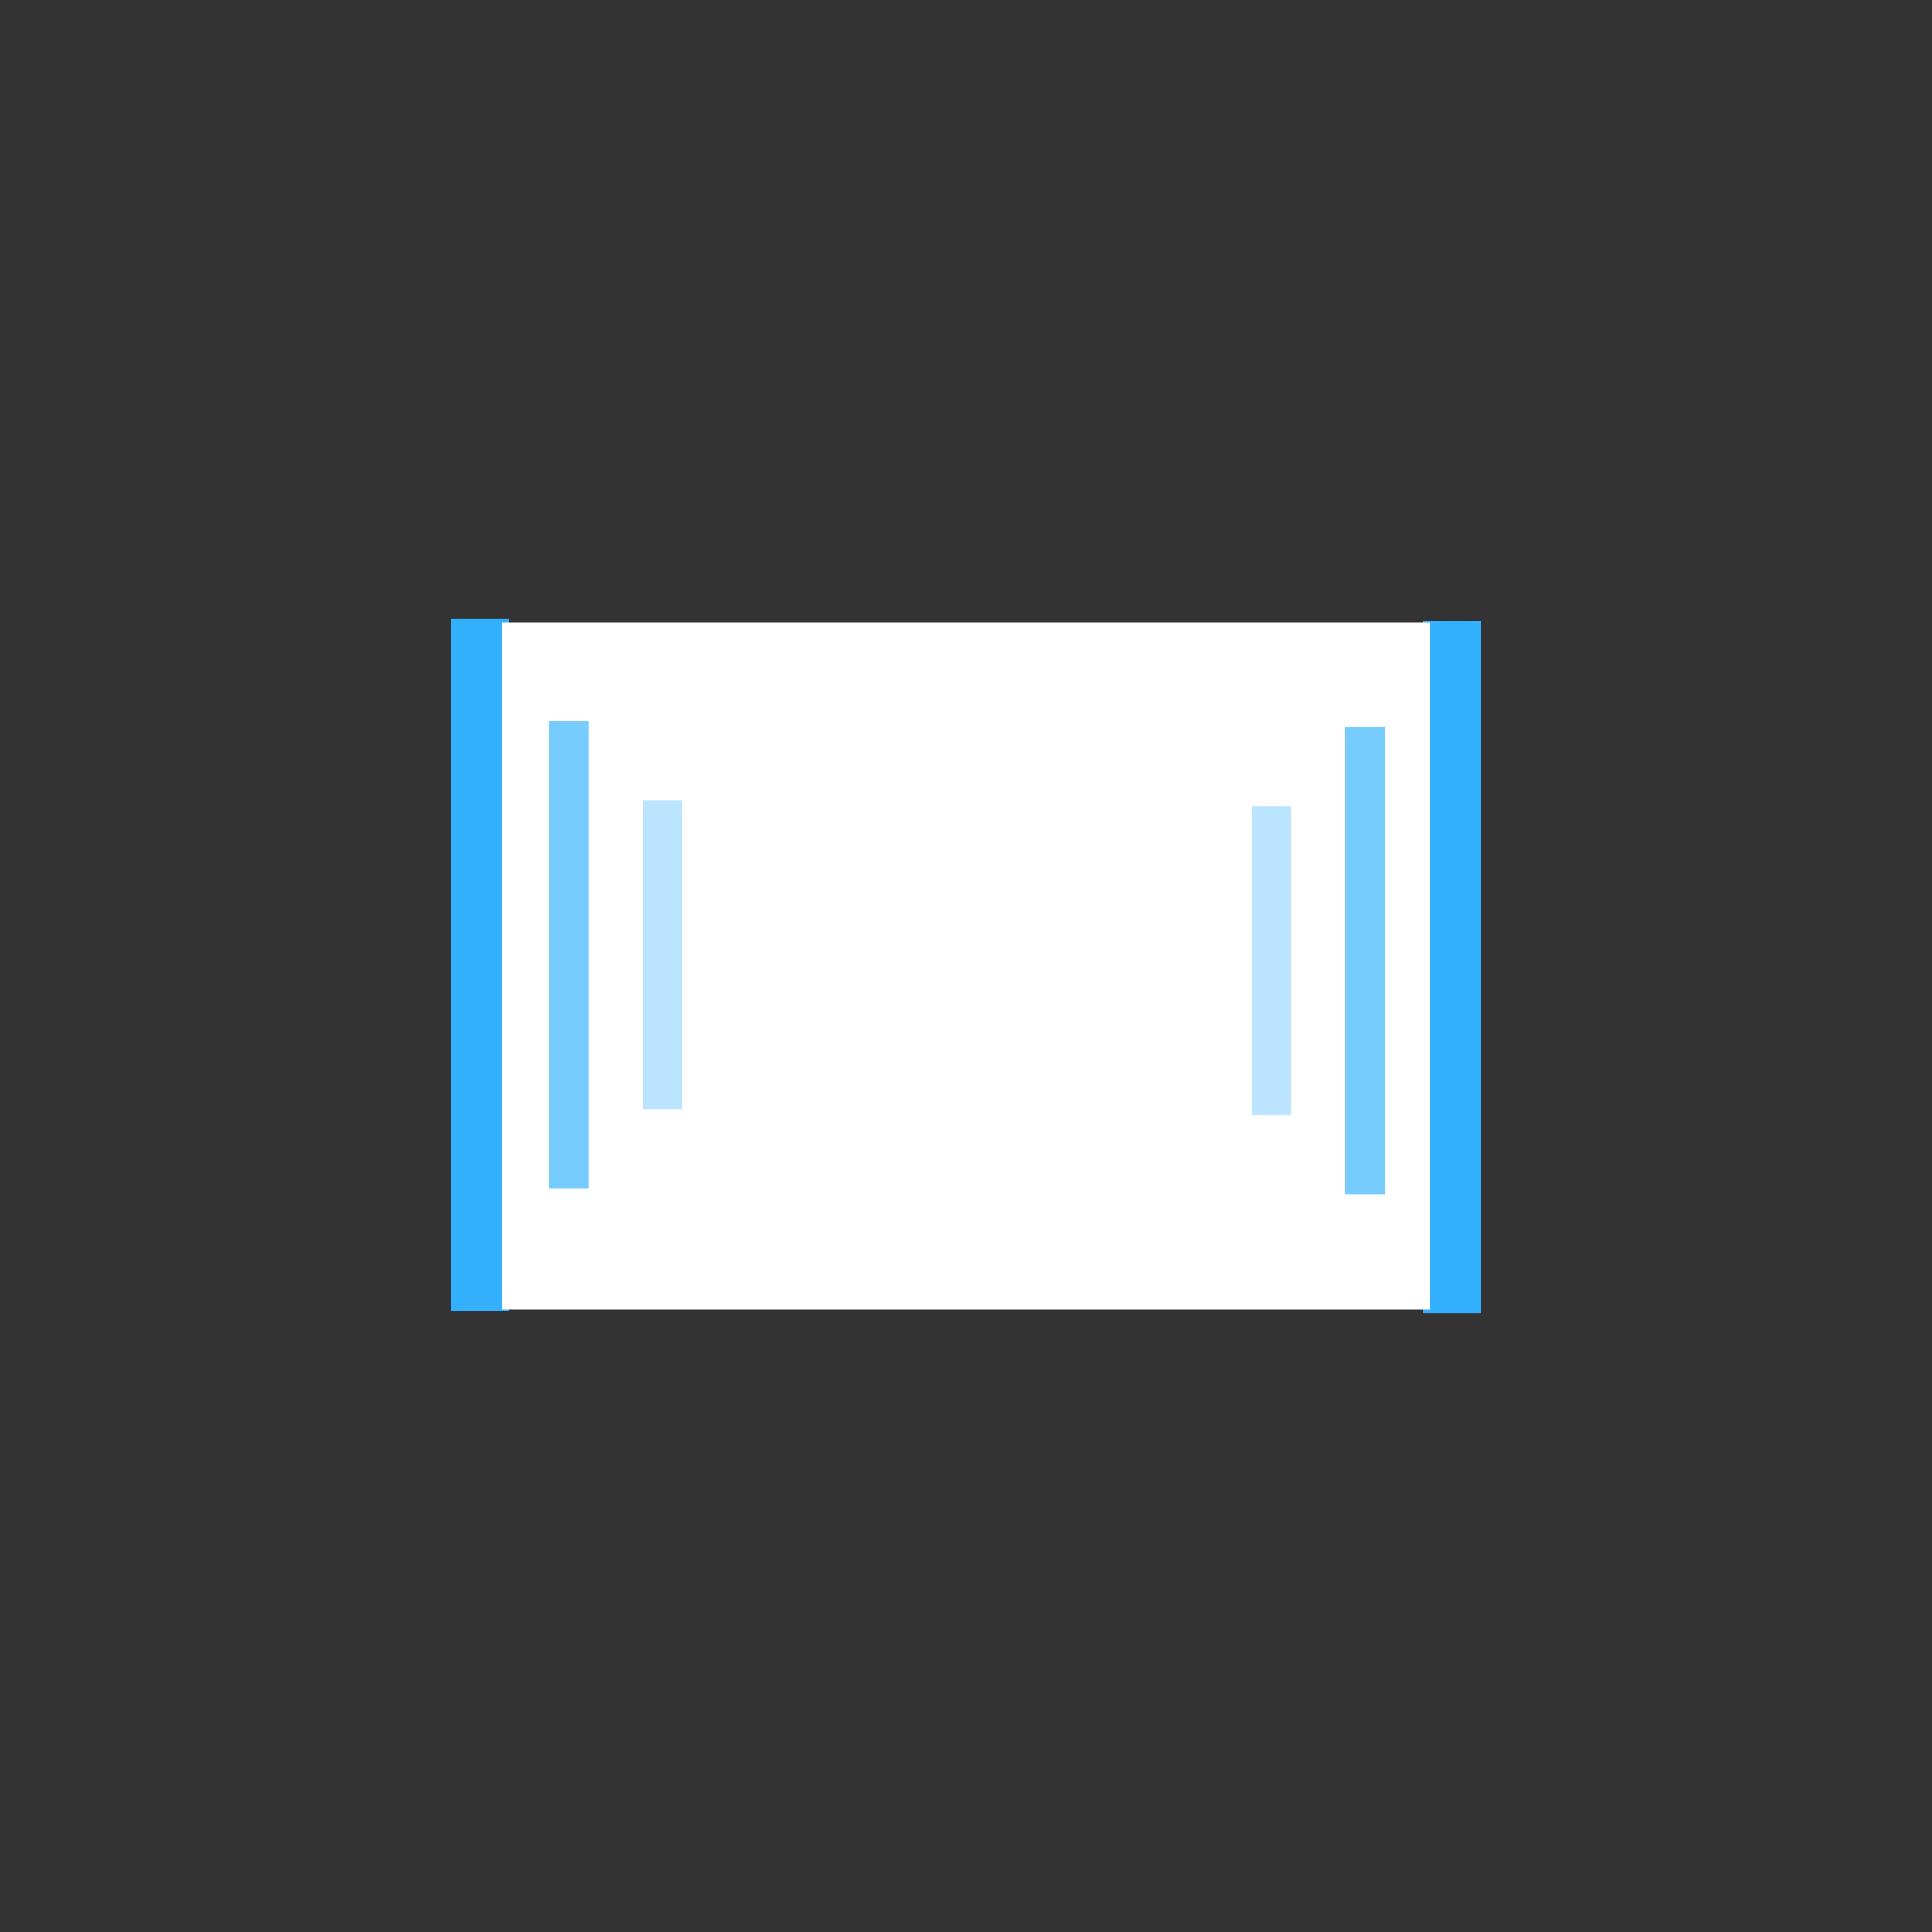 <svg version="1.1" xmlns="http://www.w3.org/2000/svg" xmlns:xlink="http://www.w3.org/1999/xlink" width="100" height="100" viewBox="0,0,100,100"><rect x="0" y="0" width="100" height="100" fill="#333333" stroke="none"/><defs><radialGradient cx="240" cy="180" r="50" gradientUnits="userSpaceOnUse" id="color-1"><stop offset="0" stop-color="#ffffff" stop-opacity="0"/><stop offset="1" stop-color="#ffffff" stop-opacity="0"/></radialGradient></defs><g transform="translate(-190,-130)"><g data-paper-data="{&quot;isPaintingLayer&quot;:true}" fill-rule="nonzero" stroke-linejoin="miter" stroke-miterlimit="10" stroke-dasharray="" stroke-dashoffset="0" style="mix-blend-mode: normal"><path d="M214.831,192.328v5.553v-35.846v7.247" data-paper-data="{&quot;index&quot;:null}" fill="#ffffff" stroke="#33b1ff" stroke-width="3" stroke-linecap="round"/><path d="M265.169,169.366v-7.247v35.846v-5.553" data-paper-data="{&quot;index&quot;:null}" fill="#ffffff" stroke="#33b1ff" stroke-width="3" stroke-linecap="round"/><path d="M216,197.78v-35.56h48v35.56z" fill="#ffffff" stroke="none" stroke-width="0" stroke-linecap="butt"/><g fill="none" stroke-width="2" stroke-linecap="butt"><path d="M219.421,190.499v-22.177h0.047v22.177z" stroke-opacity="0.671" stroke="#33b1ff"/><path d="M224.278,186.41v-13.998h0.03v13.998z" stroke-opacity="0.329" stroke="#33b1ff"/></g><g data-paper-data="{&quot;index&quot;:null}" fill="none" stroke-width="2" stroke-linecap="butt"><path d="M260.636,190.814v-22.177h0.047v22.177z" stroke-opacity="0.671" stroke="#33b1ff"/><path d="M255.796,186.725v-13.998h0.03v13.998z" stroke-opacity="0.329" stroke="#33b1ff"/></g><path d="M190,230v-100h100v100z" fill="none" stroke="url(#color-1)" stroke-width="0" stroke-linecap="butt"/></g></g></svg>